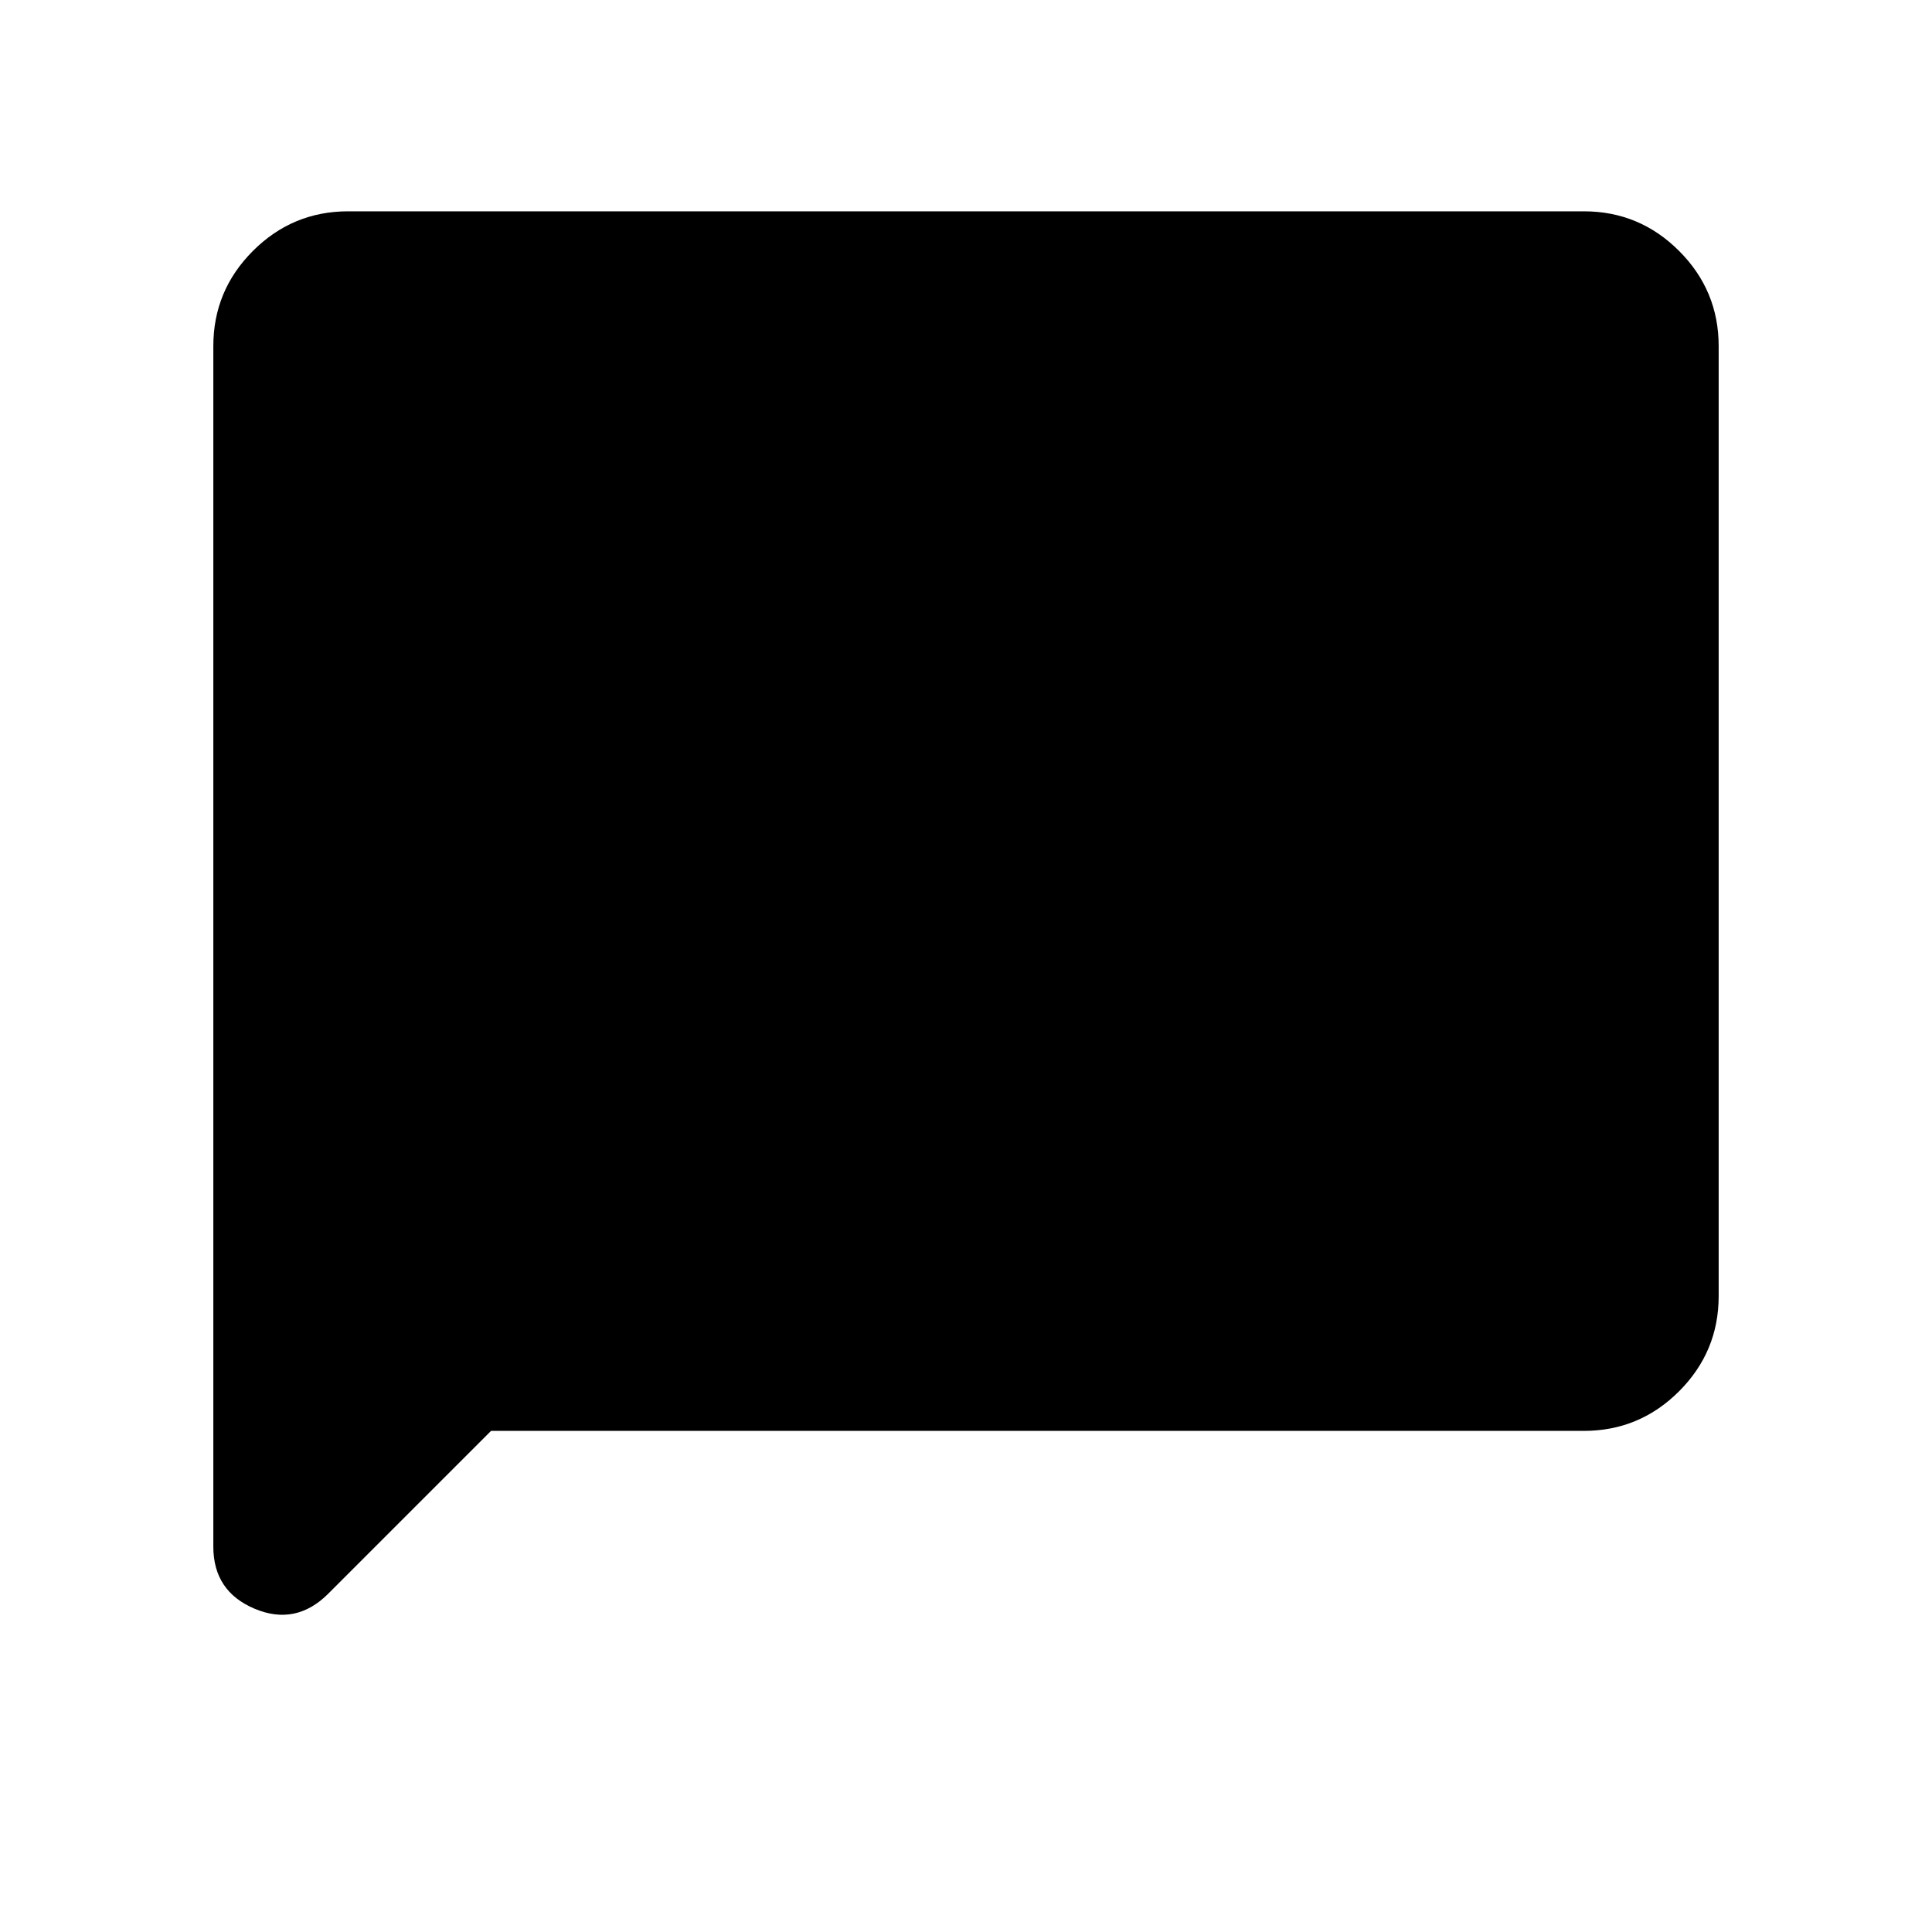 <svg xmlns="http://www.w3.org/2000/svg" height="20" viewBox="0 -960 960 960" width="20"><path d="m244-249-80.88 80.88Q147-152 126.5-160.64 106-169.28 106-191.5V-788q0-27.64 19.68-47.32T173-855h614q27.64 0 47.32 19.68T854-788v472q0 27.64-19.68 47.32T787-249H244Z"/></svg>